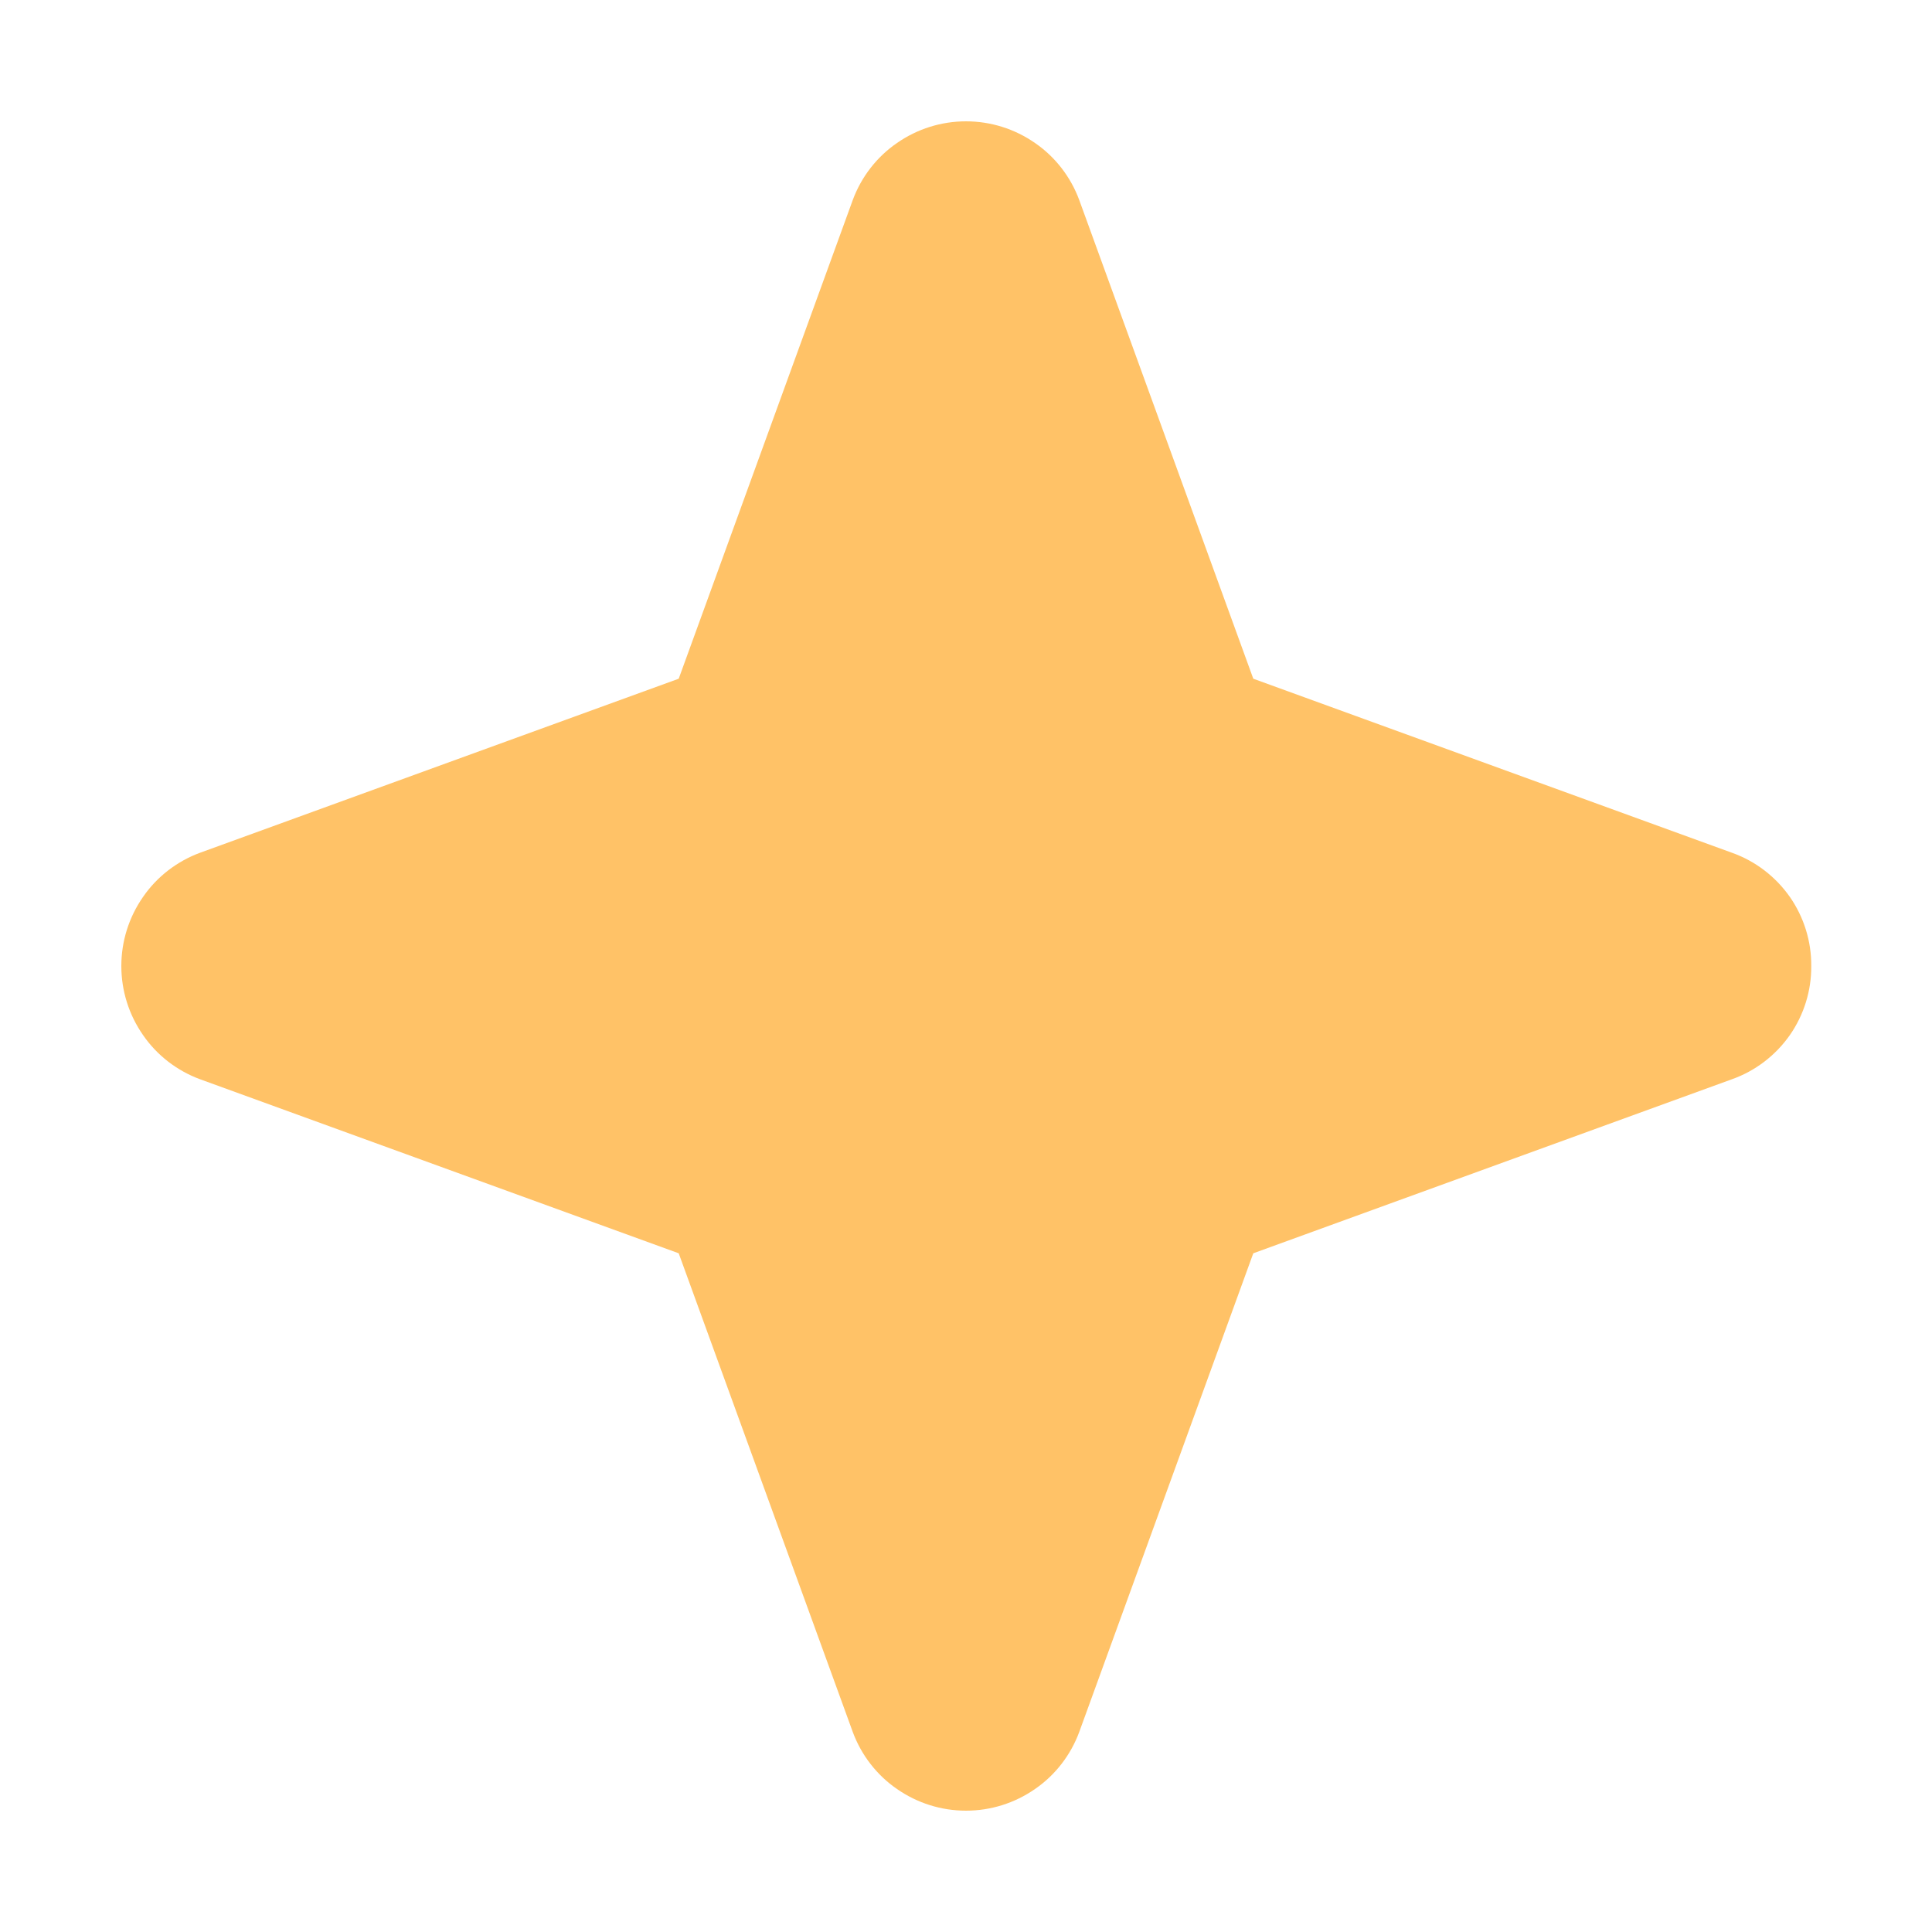 <svg width="10" height="10" viewBox="0 0 10 10" fill="none" xmlns="http://www.w3.org/2000/svg">
<g clip-path="url(#clip0_148_1815)">
<path d="M9.375 5C9.376 5.128 9.337 5.253 9.264 5.358C9.19 5.463 9.086 5.543 8.965 5.586L6.487 6.487L5.586 8.965C5.542 9.084 5.462 9.188 5.357 9.26C5.252 9.333 5.128 9.372 5 9.372C4.872 9.372 4.748 9.333 4.643 9.26C4.538 9.188 4.458 9.084 4.414 8.965L3.513 6.487L1.035 5.586C0.916 5.542 0.812 5.462 0.74 5.357C0.667 5.252 0.628 5.128 0.628 5C0.628 4.872 0.667 4.748 0.74 4.643C0.812 4.538 0.916 4.458 1.035 4.414L3.513 3.513L4.414 1.035C4.458 0.916 4.538 0.812 4.643 0.74C4.748 0.667 4.872 0.628 5 0.628C5.128 0.628 5.252 0.667 5.357 0.74C5.462 0.812 5.542 0.916 5.586 1.035L6.487 3.513L8.965 4.414C9.086 4.457 9.19 4.537 9.264 4.642C9.337 4.747 9.376 4.872 9.375 5Z" fill="#FFC267"/>
</g>
<defs>
<clipPath id="clip0_148_1815">
<rect width="10" height="10" fill="white"/>
</clipPath>
</defs>
</svg>
